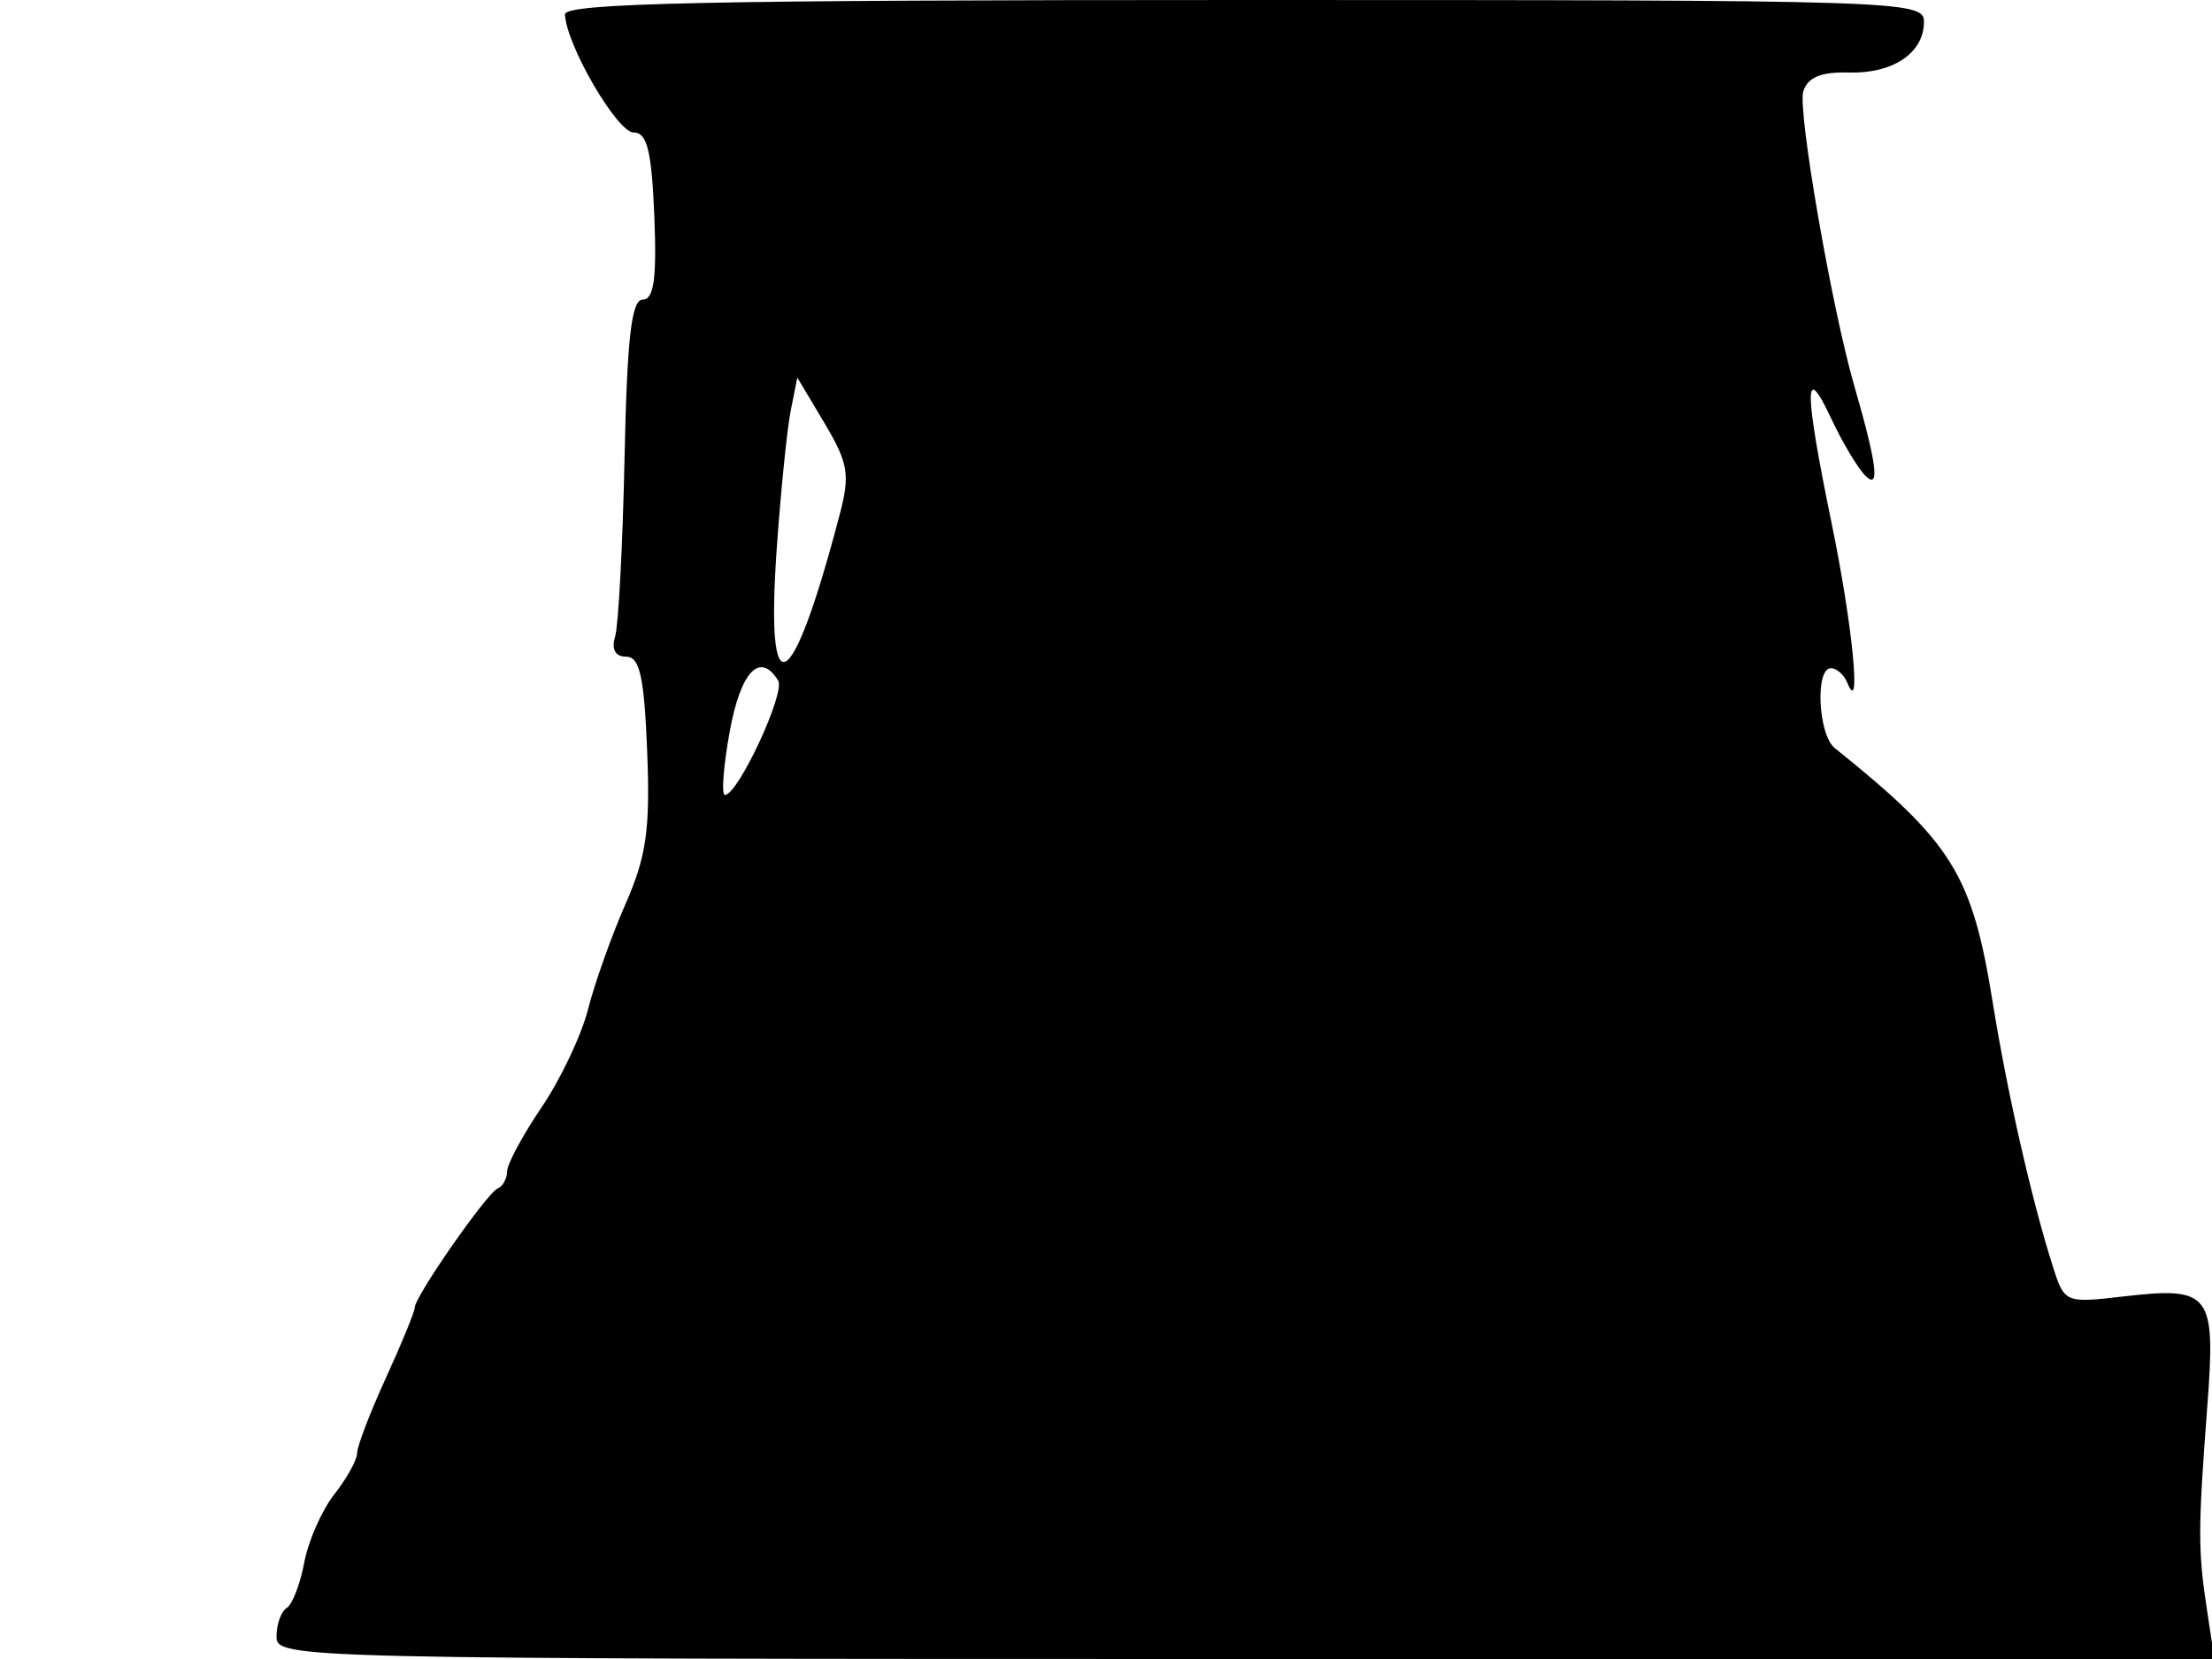 <svg xmlns="http://www.w3.org/2000/svg" width="192" height="144" viewBox="0 0 192 144" version="1.1">
	<path d="M 49.041 1.250 C 49.127 3.864, 53.566 11.500, 55 11.500 C 56.168 11.500, 56.565 13.103, 56.794 18.750 C 57.013 24.165, 56.760 26, 55.794 26.001 C 54.812 26.001, 54.430 29.320, 54.210 39.751 C 54.050 47.313, 53.682 54.288, 53.392 55.250 C 53.055 56.370, 53.402 57, 54.356 57 C 55.531 57, 55.917 58.747, 56.174 65.222 C 56.443 71.995, 56.111 74.330, 54.292 78.472 C 53.077 81.237, 51.616 85.343, 51.045 87.595 C 50.474 89.847, 48.663 93.672, 47.021 96.095 C 45.380 98.518, 44.028 101.025, 44.018 101.667 C 44.008 102.308, 43.636 102.983, 43.192 103.167 C 42.261 103.550, 36 112.542, 36 113.494 C 36 113.843, 34.875 116.588, 33.500 119.594 C 32.125 122.600, 31 125.537, 31 126.122 C 31 126.706, 30.112 128.314, 29.026 129.694 C 27.941 131.074, 26.765 133.737, 26.413 135.612 C 26.061 137.488, 25.374 139.269, 24.887 139.570 C 24.399 139.871, 24 140.991, 24 142.059 C 24 143.965, 25.519 144, 108.105 144 L 192.210 144 191.565 139.750 C 190.778 134.566, 190.780 132.776, 191.588 122.128 C 192.338 112.237, 191.901 111.658, 184.347 112.527 C 179.210 113.118, 179.191 113.110, 178.147 109.810 C 176.326 104.060, 174.214 94.761, 172.965 87 C 171.174 75.876, 169.479 73.147, 159.250 64.926 C 157.815 63.773, 157.537 58, 158.917 58 C 159.421 58, 160.060 58.562, 160.338 59.250 C 161.597 62.371, 160.813 54.310, 159 45.500 C 156.587 33.775, 156.570 31.232, 158.938 36.308 C 159.916 38.402, 161.261 40.652, 161.928 41.308 C 163.198 42.555, 162.912 40.273, 160.952 33.500 C 158.988 26.715, 156.013 9.536, 156.523 7.928 C 156.909 6.711, 158.071 6.228, 160.447 6.296 C 164.322 6.405, 167 4.600, 167 1.878 C 167 0.062, 165.051 0, 108 0 C 61.445 0, 49.009 0.264, 49.041 1.250 M 68.635 35.637 C 68.320 37.212, 67.773 42.605, 67.420 47.622 C 66.422 61.802, 68.731 60.526, 72.903 44.593 C 73.794 41.189, 73.621 40.175, 71.567 36.730 L 69.208 32.775 68.635 35.637 M 63.338 63.500 C 62.789 66.525, 62.602 69, 62.922 69 C 64.060 69, 68.192 60.120, 67.543 59.070 C 65.964 56.514, 64.283 58.285, 63.338 63.500" stroke="none" fill="black" fill-rule="evenodd"/>
</svg>